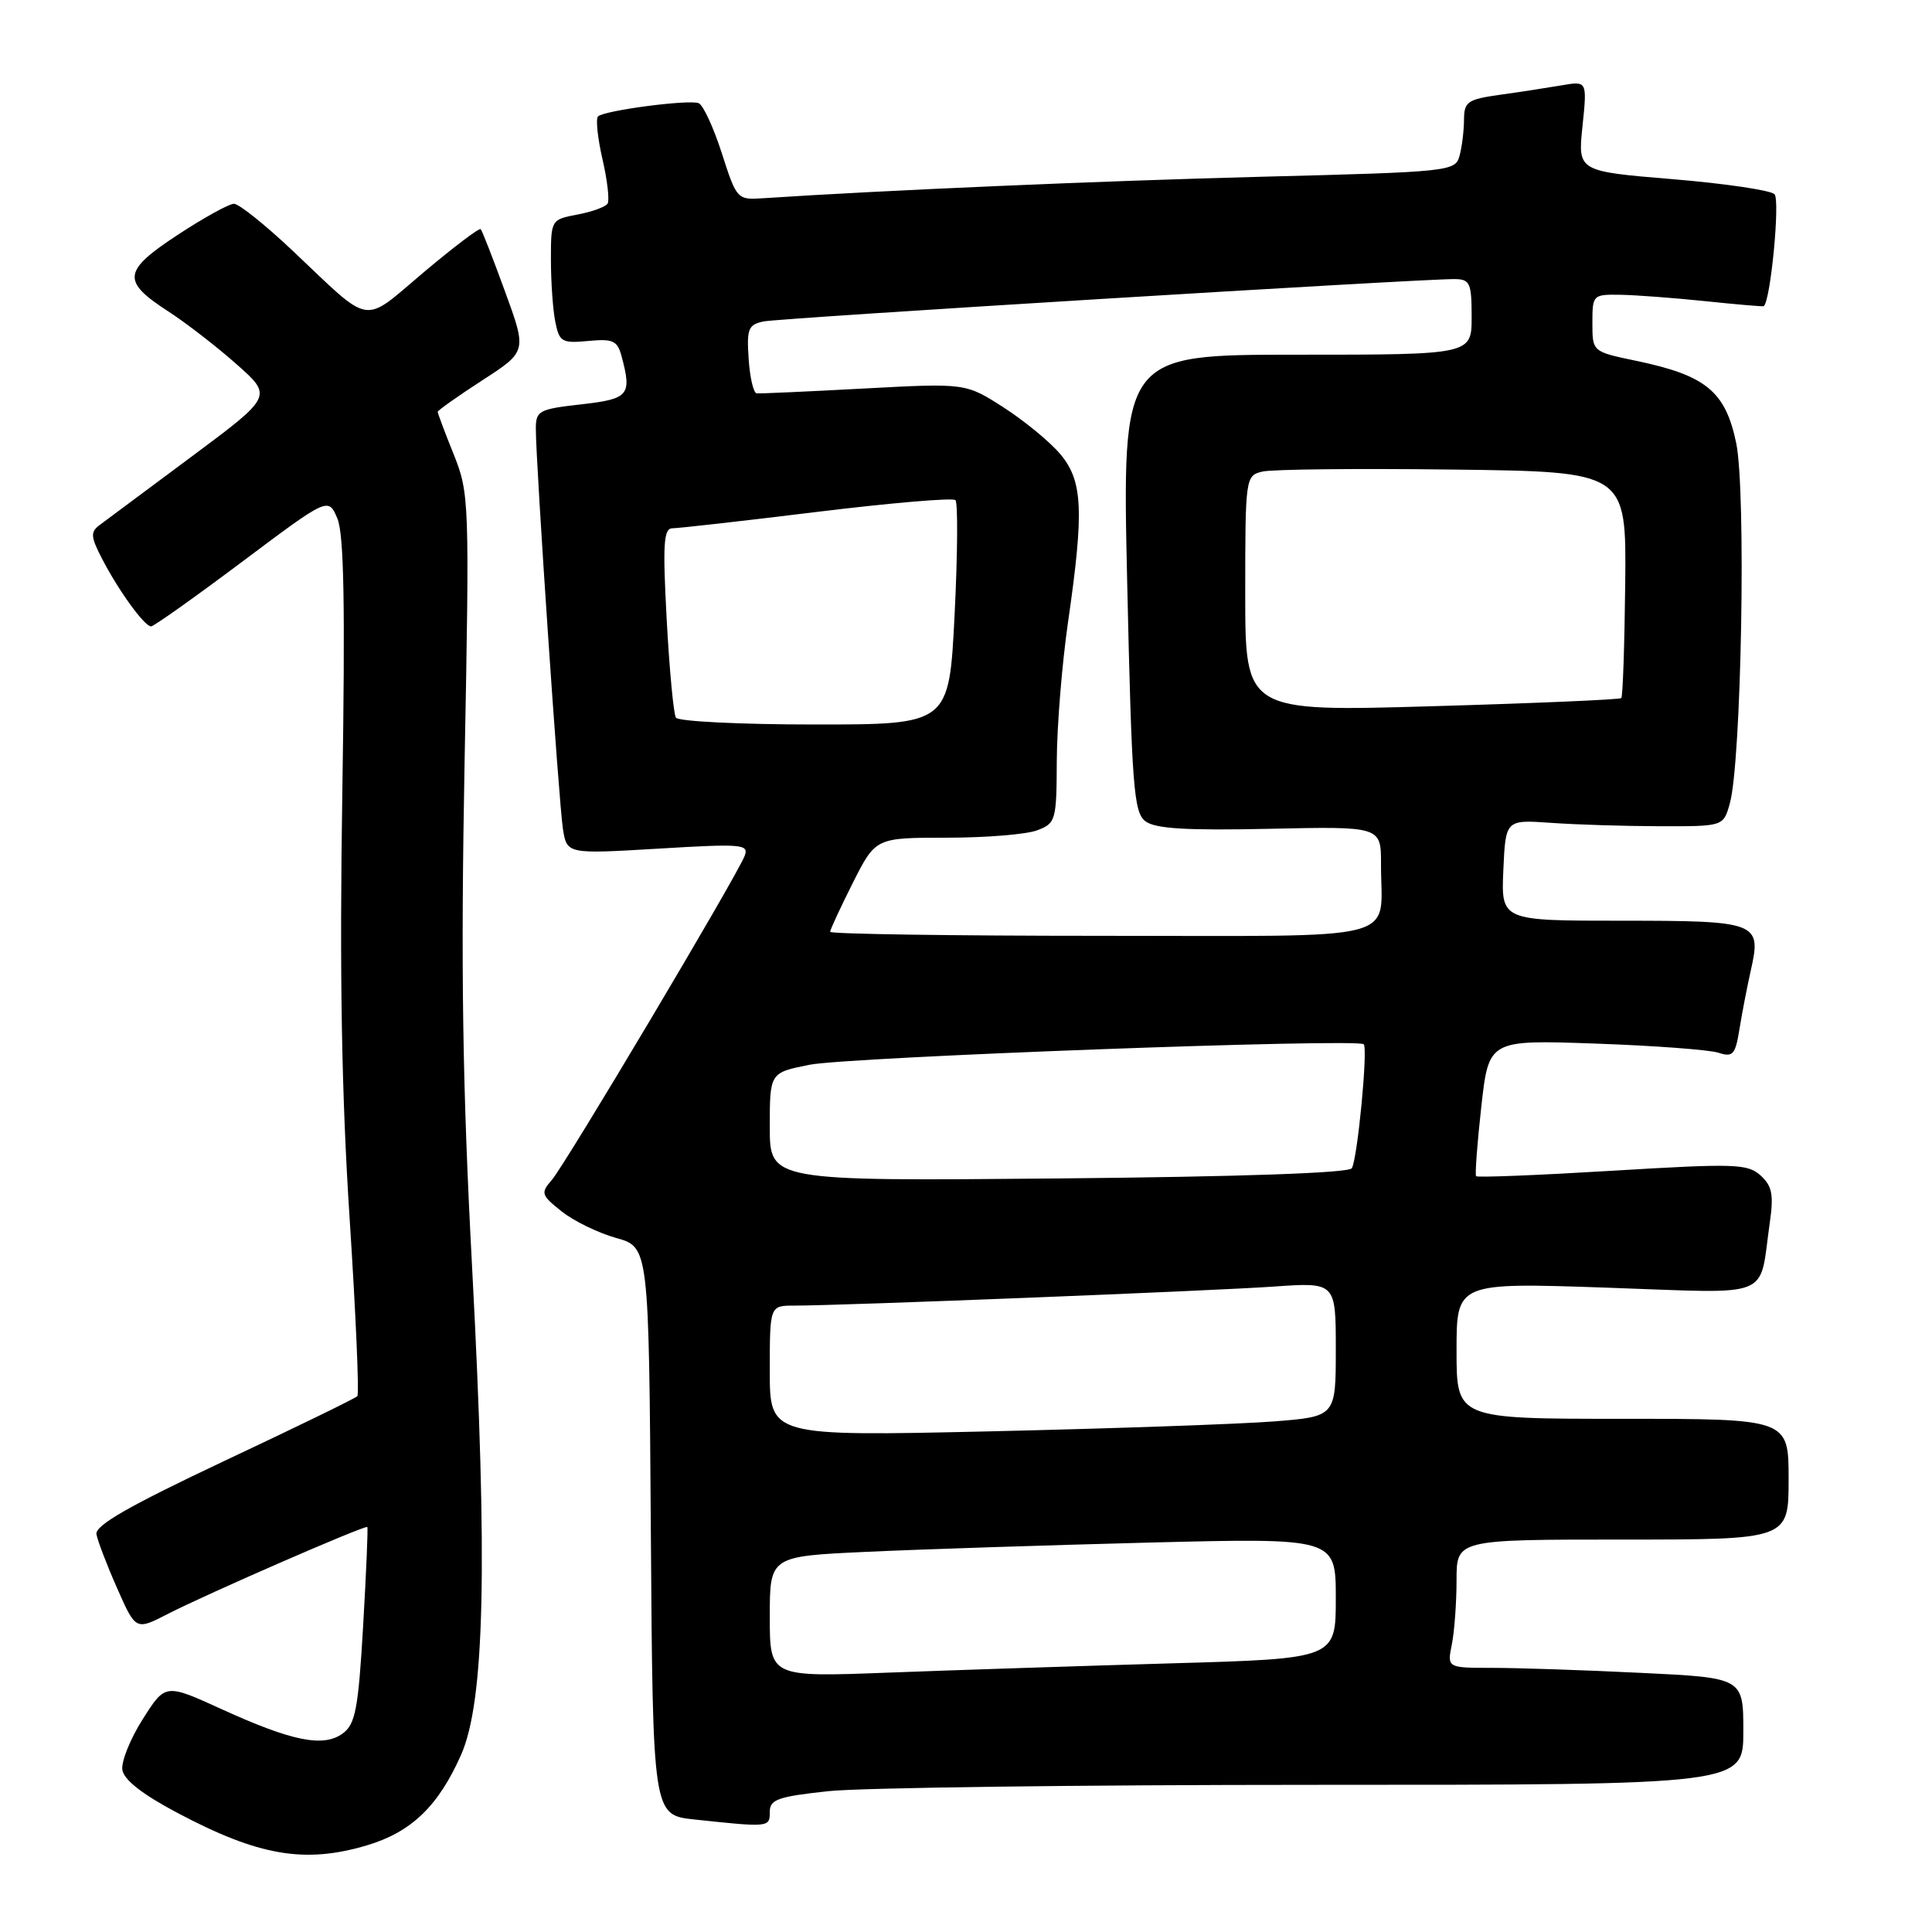<?xml version="1.0" encoding="UTF-8" standalone="no"?>
<!DOCTYPE svg PUBLIC "-//W3C//DTD SVG 1.1//EN" "http://www.w3.org/Graphics/SVG/1.1/DTD/svg11.dtd" >
<svg xmlns="http://www.w3.org/2000/svg" xmlns:xlink="http://www.w3.org/1999/xlink" version="1.1" viewBox="0 0 256 256">
 <g >
 <path fill="currentColor"
d=" M 48.61 244.52 C 54.50 242.77 58.09 239.32 61.10 232.51 C 64.23 225.44 64.64 207.29 62.56 168.00 C 61.27 143.77 61.05 128.31 61.56 101.00 C 62.22 66.36 62.18 65.37 60.12 60.21 C 58.95 57.31 58.00 54.77 58.00 54.57 C 58.00 54.38 60.66 52.50 63.91 50.39 C 69.82 46.57 69.82 46.57 66.92 38.63 C 65.33 34.27 63.88 30.54 63.69 30.36 C 63.50 30.17 60.10 32.75 56.13 36.09 C 47.89 43.04 49.42 43.29 38.85 33.29 C 35.19 29.83 31.66 27.00 31.00 27.00 C 30.35 27.00 26.99 28.86 23.53 31.13 C 16.25 35.92 16.09 37.25 22.31 41.27 C 24.61 42.76 28.67 45.89 31.32 48.24 C 36.14 52.50 36.14 52.50 25.39 60.50 C 19.48 64.90 13.99 68.98 13.20 69.57 C 11.96 70.50 12.01 71.12 13.54 74.07 C 15.70 78.25 19.14 83.00 20.02 83.00 C 20.37 83.00 25.80 79.15 32.08 74.44 C 43.50 65.88 43.50 65.88 44.70 68.69 C 45.58 70.77 45.75 80.22 45.36 105.00 C 44.98 129.03 45.26 145.00 46.33 161.50 C 47.15 174.15 47.61 184.72 47.35 185.00 C 47.10 185.28 39.15 189.15 29.69 193.60 C 17.05 199.57 12.57 202.13 12.78 203.30 C 12.94 204.18 14.17 207.40 15.53 210.47 C 17.99 216.04 17.99 216.04 22.25 213.85 C 27.36 211.22 48.39 202.05 48.67 202.34 C 48.78 202.45 48.53 208.32 48.12 215.40 C 47.48 226.43 47.09 228.46 45.43 229.68 C 42.88 231.57 38.75 230.75 29.38 226.48 C 21.91 223.07 21.91 223.07 18.92 227.79 C 17.27 230.38 16.06 233.40 16.21 234.50 C 16.40 235.83 18.85 237.75 23.50 240.21 C 34.26 245.92 40.37 246.97 48.61 244.52 Z  M 102.00 240.09 C 102.00 238.44 103.07 238.06 109.75 237.34 C 114.01 236.88 143.04 236.50 174.25 236.50 C 231.00 236.50 231.00 236.50 231.00 229.41 C 231.00 222.31 231.00 222.31 217.34 221.66 C 209.83 221.29 201.00 221.00 197.72 221.00 C 191.75 221.00 191.75 221.00 192.38 217.88 C 192.72 216.16 193.00 212.33 193.00 209.38 C 193.00 204.00 193.00 204.00 215.00 204.00 C 237.00 204.00 237.00 204.00 237.00 196.00 C 237.00 188.00 237.00 188.00 215.00 188.00 C 193.00 188.00 193.00 188.00 193.00 178.97 C 193.00 169.94 193.00 169.94 212.85 170.62 C 235.34 171.39 233.02 172.32 234.51 161.98 C 235.04 158.29 234.81 157.14 233.28 155.75 C 231.56 154.20 229.88 154.15 213.64 155.13 C 203.87 155.72 195.75 156.05 195.59 155.85 C 195.43 155.66 195.74 151.51 196.28 146.64 C 197.27 137.78 197.27 137.78 211.38 138.28 C 219.15 138.55 226.48 139.10 227.69 139.49 C 229.62 140.12 229.94 139.76 230.49 136.35 C 230.83 134.23 231.51 130.72 232.00 128.54 C 233.43 122.20 232.90 122.00 214.83 122.00 C 198.91 122.00 198.91 122.00 199.20 115.30 C 199.50 108.61 199.50 108.61 205.50 109.03 C 208.80 109.27 215.29 109.47 219.92 109.48 C 228.35 109.50 228.35 109.50 229.20 106.50 C 230.75 101.06 231.39 65.06 230.05 58.68 C 228.62 51.84 226.03 49.73 216.75 47.80 C 211.00 46.60 211.00 46.60 211.00 42.80 C 211.00 39.06 211.06 39.00 214.75 39.06 C 216.81 39.10 221.88 39.48 226.00 39.91 C 230.12 40.34 233.59 40.64 233.70 40.57 C 234.60 39.99 235.90 26.50 235.13 25.73 C 234.61 25.21 228.52 24.31 221.62 23.74 C 209.06 22.70 209.06 22.70 209.69 16.71 C 210.31 10.72 210.31 10.72 206.91 11.31 C 205.03 11.63 201.36 12.20 198.75 12.56 C 194.46 13.16 194.00 13.48 193.99 15.86 C 193.98 17.31 193.72 19.46 193.40 20.63 C 192.84 22.71 192.23 22.78 167.16 23.42 C 145.85 23.97 116.88 25.22 101.07 26.27 C 97.69 26.50 97.60 26.40 95.64 20.29 C 94.54 16.87 93.16 13.89 92.57 13.67 C 91.24 13.16 80.02 14.64 79.24 15.43 C 78.92 15.75 79.19 18.30 79.83 21.09 C 80.48 23.89 80.78 26.54 80.51 26.98 C 80.24 27.41 78.44 28.07 76.51 28.43 C 73.02 29.09 73.00 29.12 73.00 34.42 C 73.00 37.35 73.26 41.05 73.58 42.64 C 74.11 45.31 74.46 45.51 77.94 45.18 C 81.21 44.87 81.80 45.13 82.35 47.16 C 83.75 52.39 83.35 52.86 77.00 53.58 C 71.41 54.21 71.00 54.43 71.00 56.81 C 71.00 61.40 74.05 106.42 74.59 109.83 C 75.12 113.17 75.12 113.17 87.22 112.45 C 98.33 111.78 99.27 111.86 98.67 113.41 C 97.64 116.09 74.91 154.30 73.12 156.35 C 71.62 158.08 71.70 158.35 74.41 160.51 C 76.01 161.79 79.27 163.37 81.65 164.04 C 85.98 165.25 85.98 165.25 86.24 202.88 C 86.50 240.50 86.50 240.50 92.00 241.09 C 101.93 242.15 102.00 242.14 102.00 240.09 Z  M 102.00 214.23 C 102.00 206.22 102.00 206.22 114.75 205.63 C 121.76 205.30 138.64 204.75 152.25 204.40 C 177.00 203.78 177.00 203.78 177.00 211.78 C 177.00 219.78 177.00 219.78 155.25 220.40 C 143.29 220.75 126.41 221.30 117.75 221.63 C 102.00 222.23 102.00 222.23 102.00 214.23 Z  M 102.00 181.66 C 102.00 173.00 102.00 173.00 105.25 173.00 C 111.58 173.00 160.62 171.05 168.75 170.48 C 177.00 169.90 177.00 169.90 177.00 178.80 C 177.00 187.70 177.00 187.70 168.75 188.35 C 164.21 188.70 147.34 189.29 131.25 189.66 C 102.00 190.32 102.00 190.32 102.00 181.66 Z  M 102.00 149.32 C 102.00 142.14 102.00 142.14 107.25 141.09 C 112.36 140.06 179.89 137.56 180.70 138.37 C 181.28 138.94 179.87 153.60 179.12 154.80 C 178.73 155.43 164.29 155.93 140.25 156.15 C 102.00 156.50 102.00 156.50 102.00 149.32 Z  M 110.00 123.47 C 110.00 123.18 111.36 120.26 113.01 116.97 C 116.03 111.00 116.03 111.00 125.45 111.00 C 130.63 111.00 136.02 110.56 137.43 110.02 C 139.90 109.09 140.00 108.72 140.03 100.77 C 140.05 96.22 140.72 88.00 141.51 82.50 C 143.66 67.66 143.48 63.73 140.50 60.18 C 139.12 58.54 135.74 55.76 132.97 53.98 C 127.95 50.76 127.95 50.76 114.48 51.48 C 107.07 51.88 100.67 52.17 100.26 52.12 C 99.84 52.07 99.36 50.01 99.20 47.55 C 98.93 43.56 99.15 43.01 101.20 42.59 C 103.41 42.14 188.14 36.95 192.75 36.98 C 194.78 37.00 195.00 37.49 195.00 42.00 C 195.00 47.00 195.00 47.00 171.84 47.00 C 148.68 47.00 148.68 47.00 149.36 77.25 C 149.97 104.26 150.22 107.64 151.77 108.82 C 153.07 109.81 157.17 110.06 168.25 109.82 C 183.00 109.50 183.00 109.50 182.99 114.50 C 182.96 124.97 186.75 124.00 145.88 124.00 C 126.15 124.00 110.00 123.76 110.00 123.47 Z  M 89.56 95.09 C 89.25 94.59 88.70 88.74 88.34 82.09 C 87.80 72.07 87.93 70.00 89.10 70.00 C 89.87 70.00 98.49 69.03 108.25 67.83 C 118.01 66.64 126.27 65.93 126.60 66.27 C 126.94 66.61 126.89 73.43 126.49 81.44 C 125.76 96.00 125.76 96.00 107.94 96.00 C 98.14 96.00 89.86 95.59 89.56 95.09 Z  M 165.00 78.67 C 165.00 63.29 165.04 63.03 167.25 62.49 C 168.49 62.18 179.85 62.06 192.50 62.22 C 215.50 62.50 215.50 62.50 215.35 77.32 C 215.26 85.47 215.03 92.30 214.83 92.50 C 214.63 92.70 203.34 93.19 189.73 93.58 C 165.00 94.30 165.00 94.30 165.00 78.67 Z "/>
</g>
</svg>